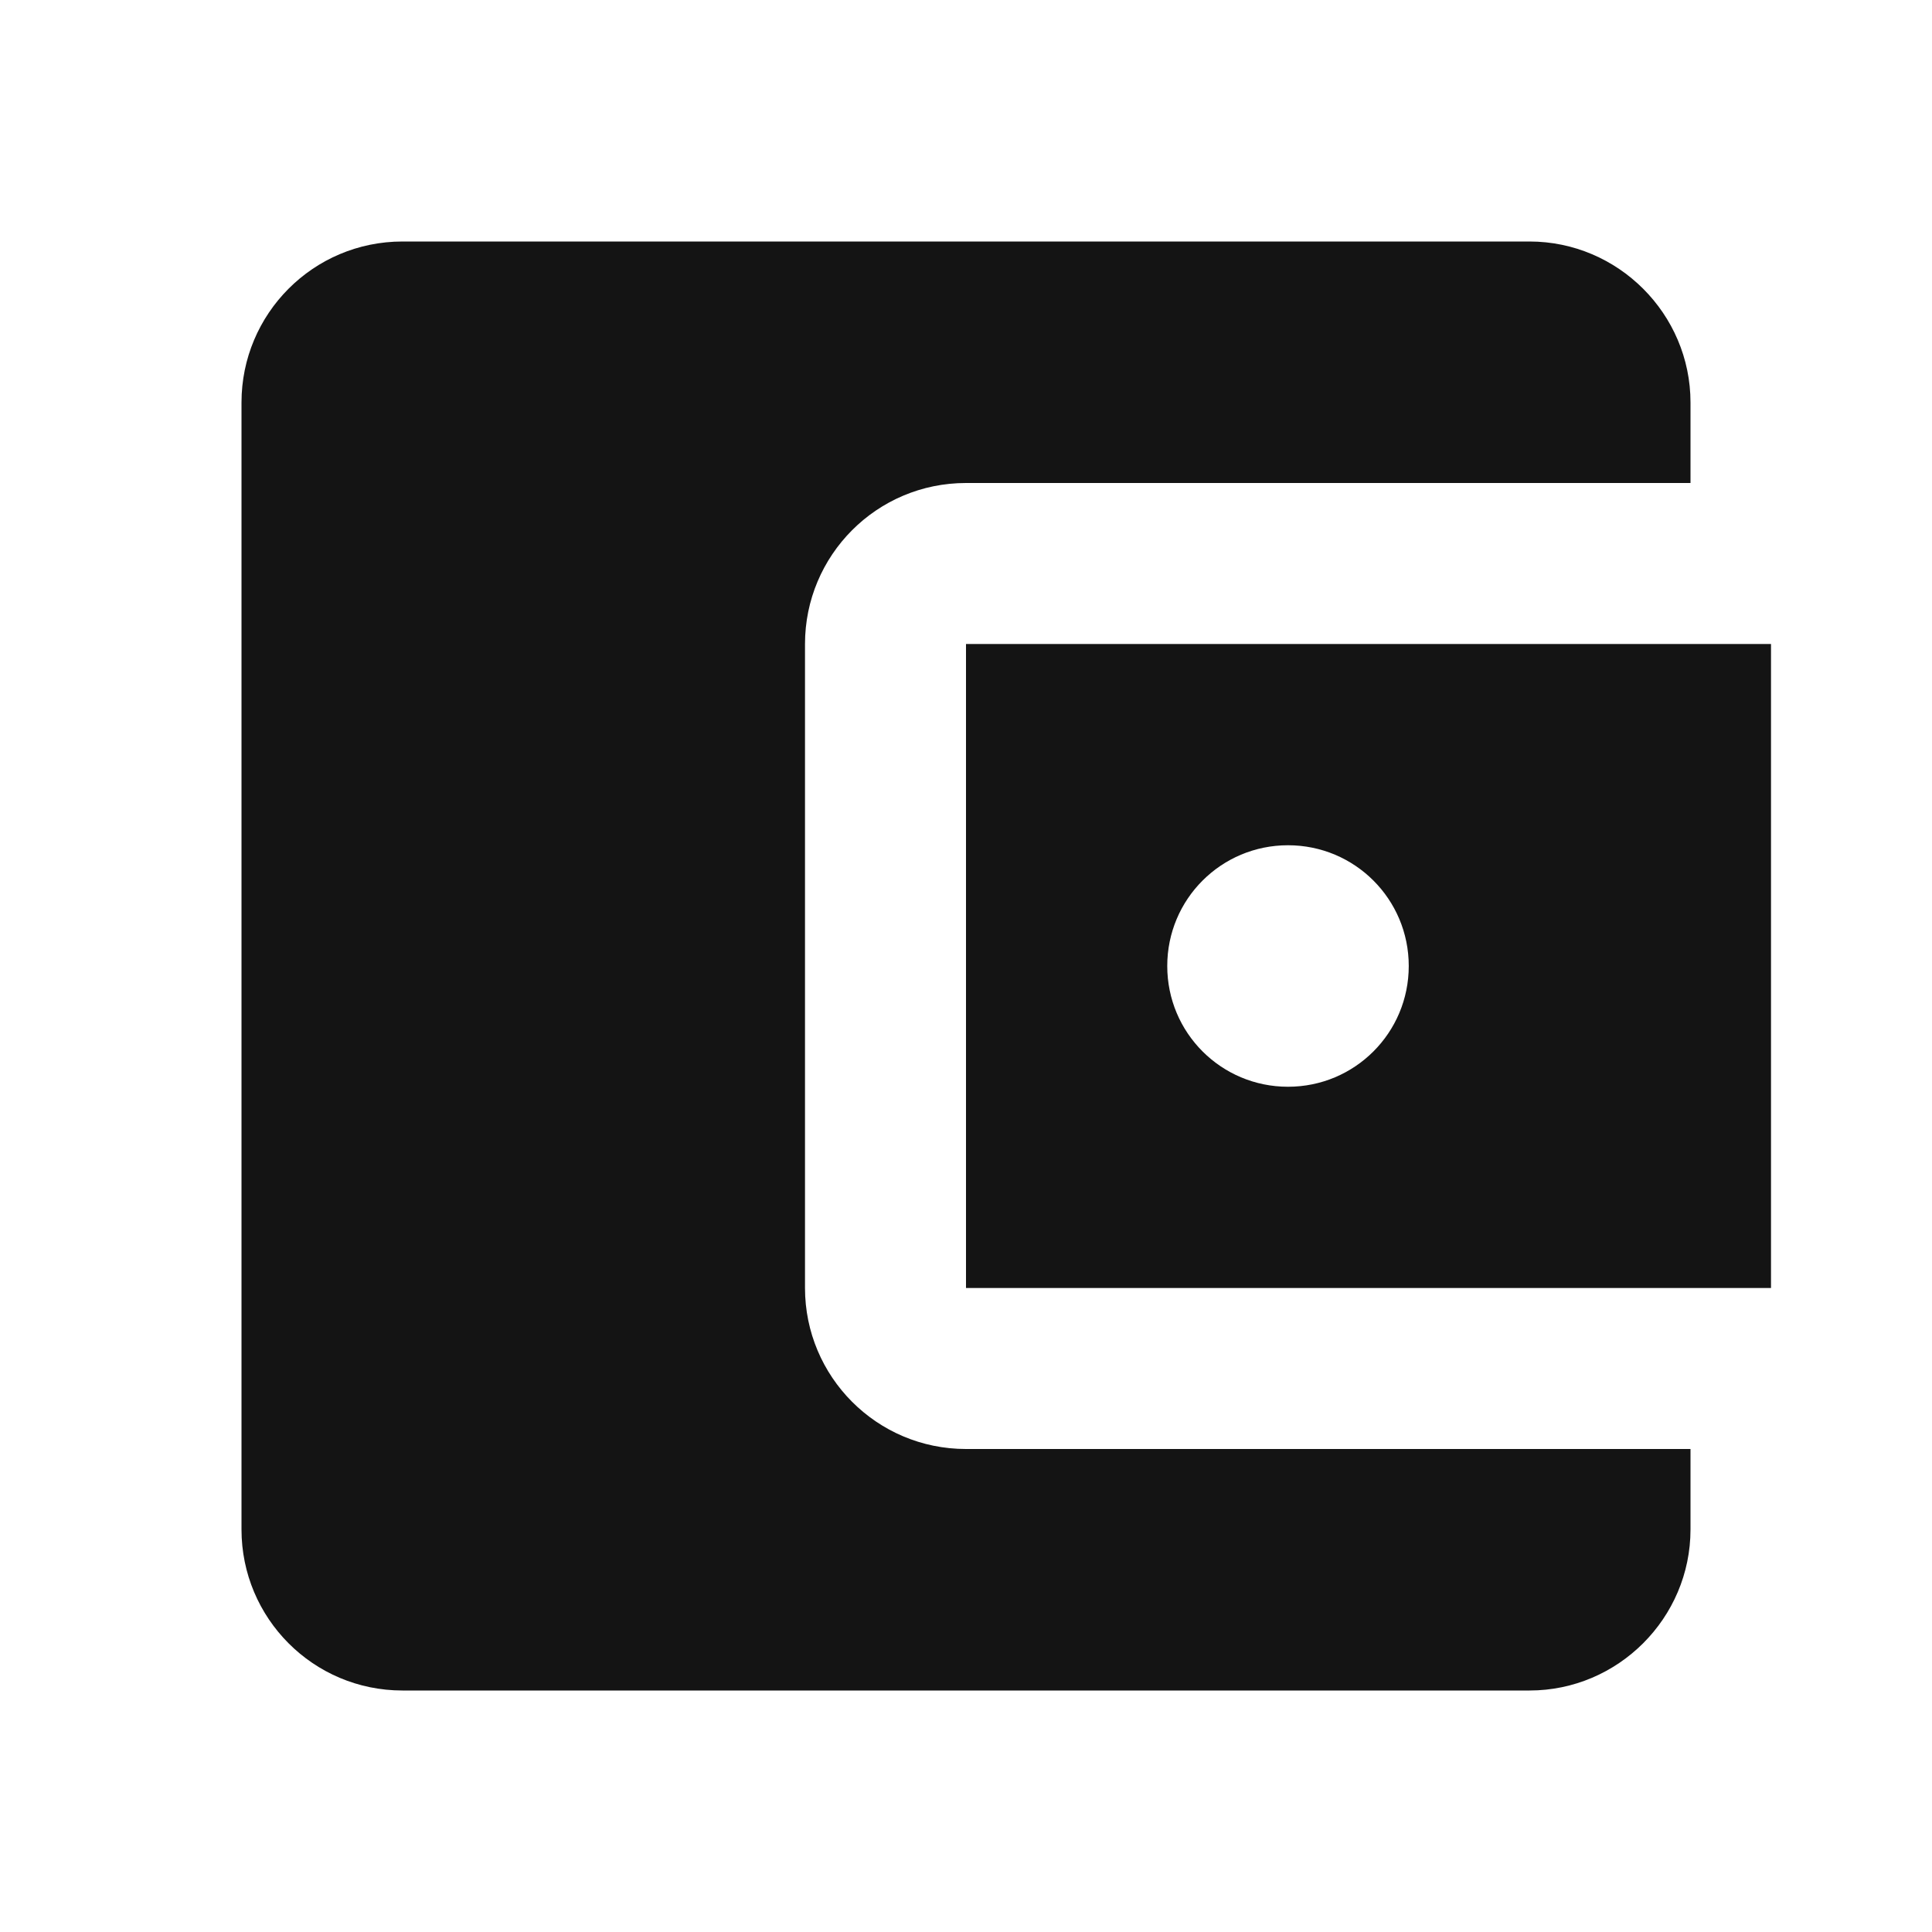 <svg width="120" height="120" viewBox="0 0 120 120" fill="none" xmlns="http://www.w3.org/2000/svg">
<path d="M105 90V95C105 100.5 100.5 105 95 105H25C19.45 105 15 100.5 15 95V25C15 19.5 19.45 15 25 15H95C100.5 15 105 19.5 105 25V30H60C54.45 30 50 34.5 50 40V80C50 85.5 54.45 90 60 90H105ZM60 80H110V40H60V80ZM80 67.5C75.85 67.5 72.5 64.15 72.5 60C72.5 55.85 75.85 52.5 80 52.5C84.15 52.5 87.5 55.85 87.5 60C87.5 64.15 84.15 67.5 80 67.5Z" fill="#141414"/>
</svg>
